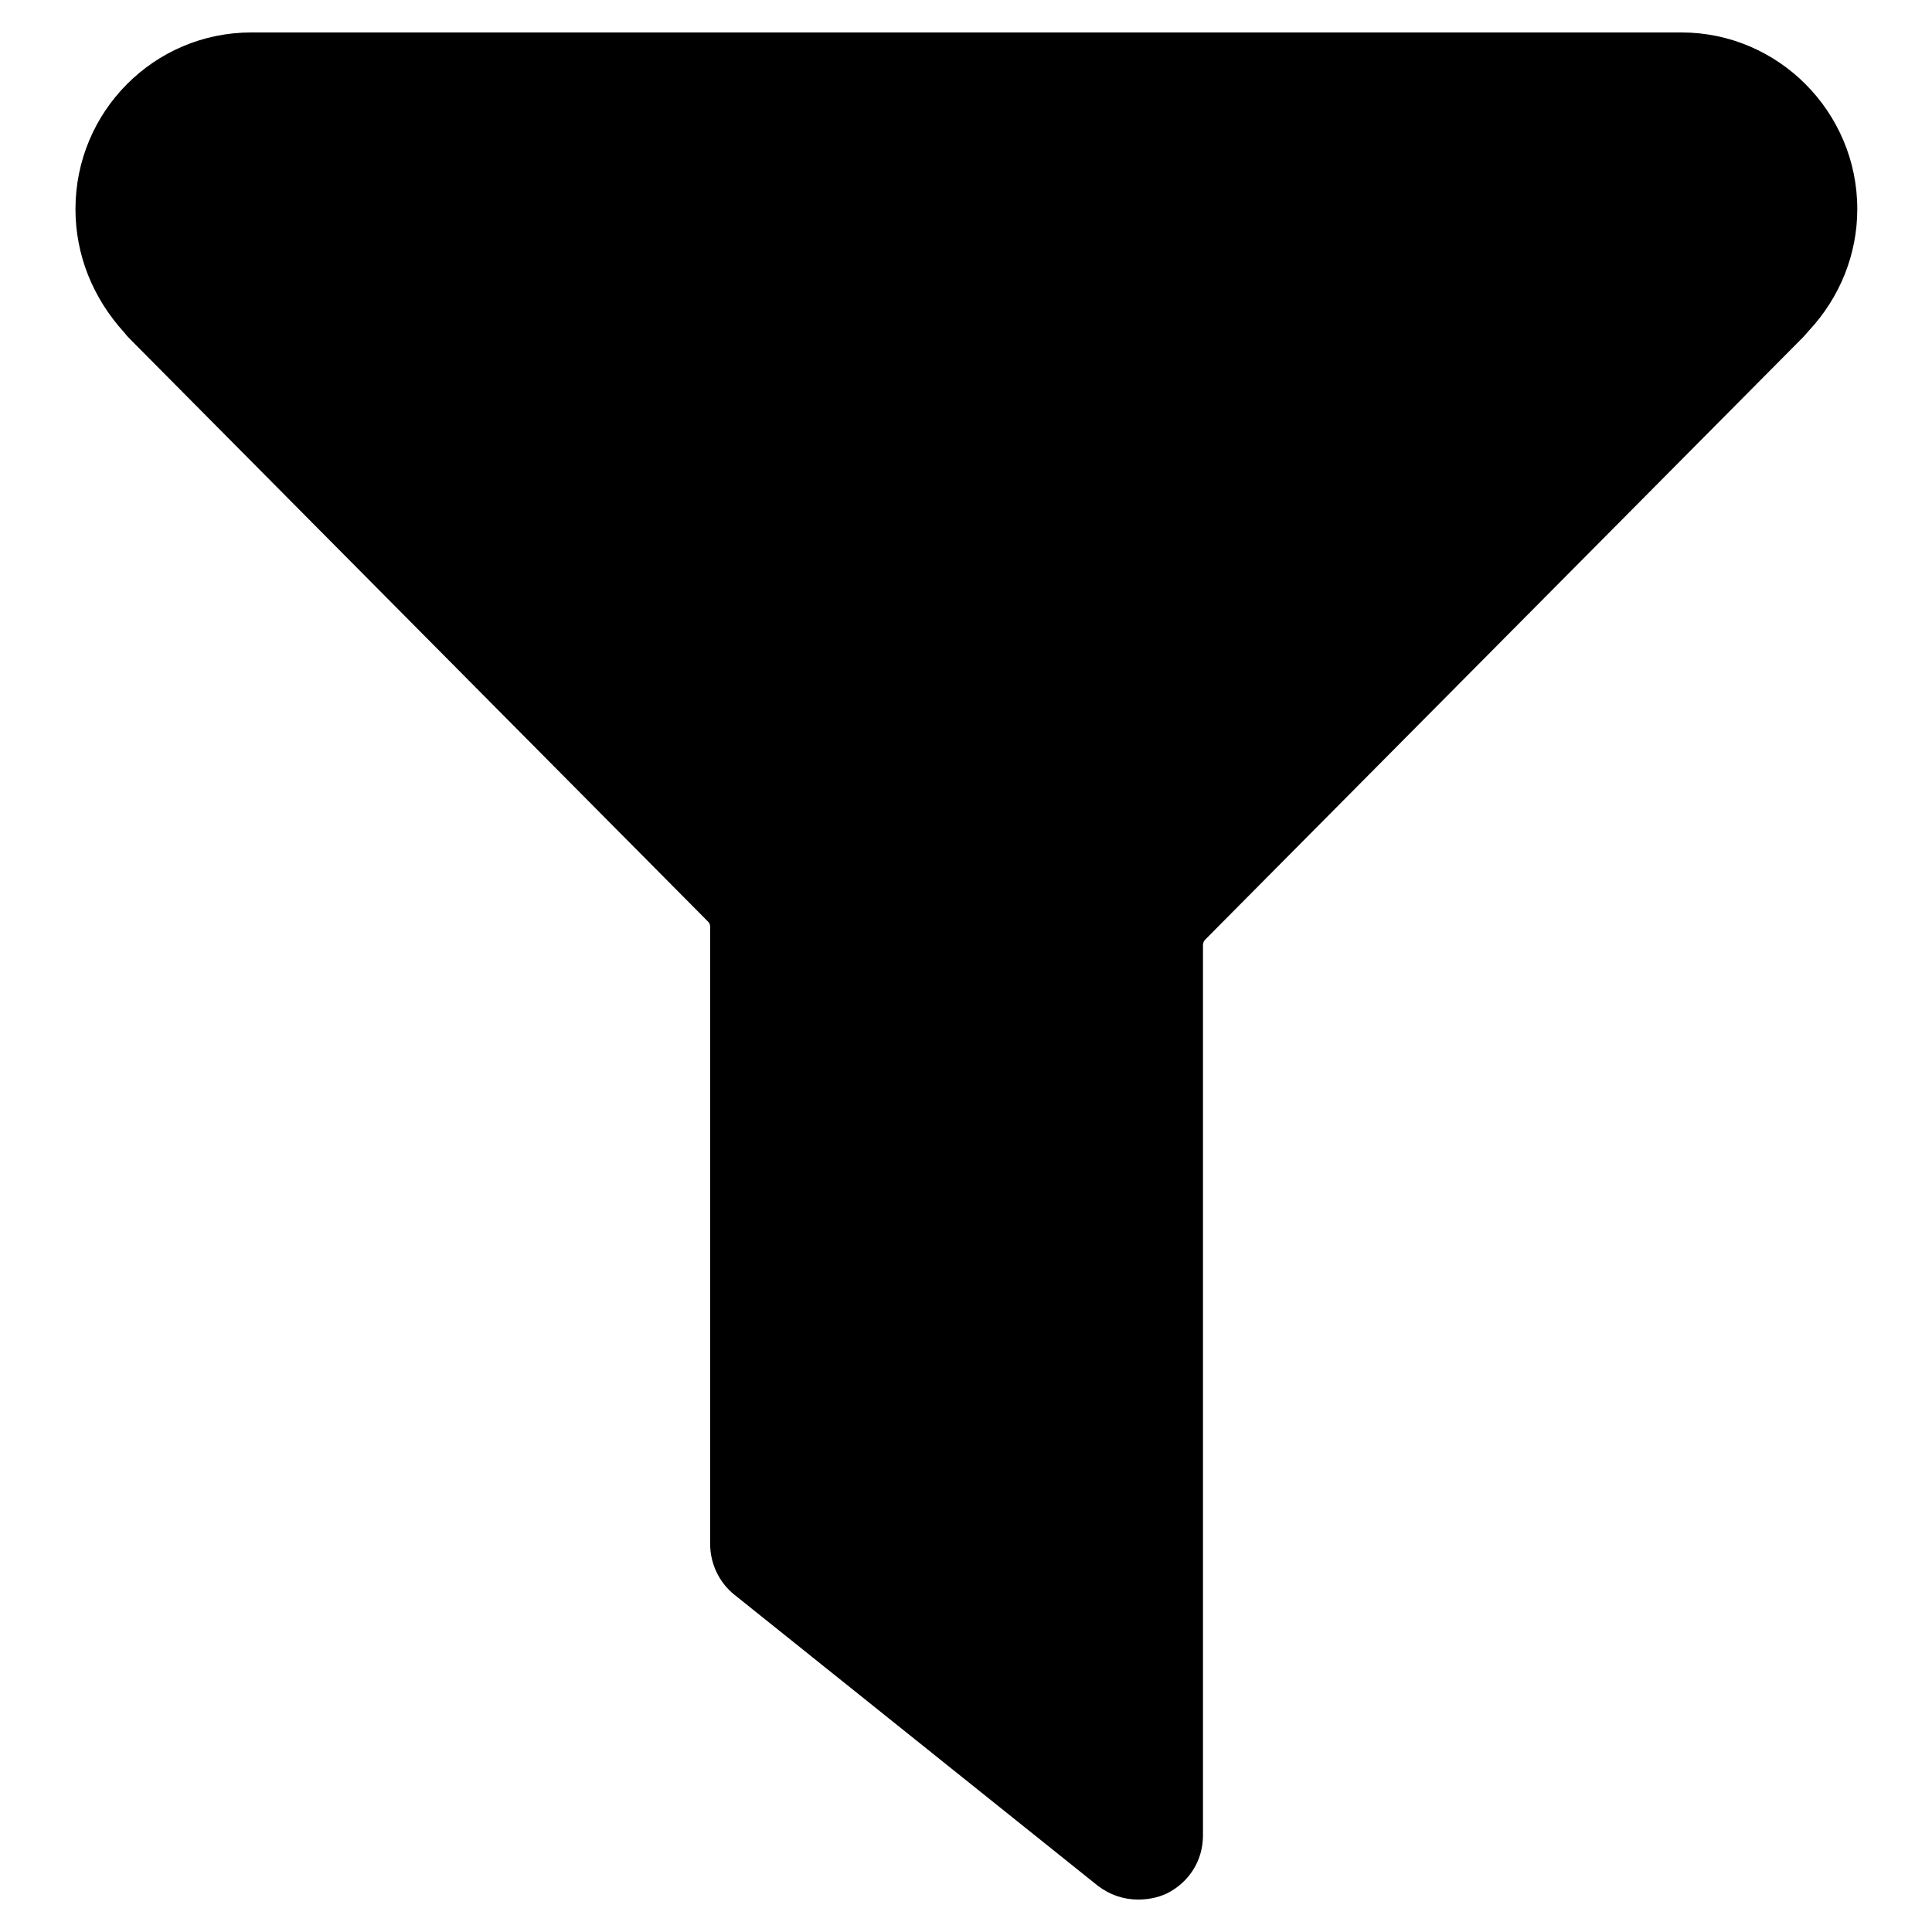 <?xml version="1.0" encoding="utf-8"?>
<!-- Svg Vector Icons : http://www.onlinewebfonts.com/icon -->
<!DOCTYPE svg PUBLIC "-//W3C//DTD SVG 1.1//EN" "http://www.w3.org/Graphics/SVG/1.1/DTD/svg11.dtd">
<svg version="1.1" xmlns="http://www.w3.org/2000/svg" xmlns:xlink="http://www.w3.org/1999/xlink" x="0px" y="0px" viewBox="0 0 256 256" enable-background="new 0 0 256 256" xml:space="preserve">
<g><g><path fill="#000000" d="M150.8,251.7c-1.9,0-3.7-0.6-5.3-1.8l-48.2-38.6c-2-1.6-3.2-4.1-3.2-6.7v-81.8c0-0.3-0.1-0.5-0.3-0.7l-76.4-77c-0.3-0.3-0.6-0.6-0.9-1C12.3,39.5,10,33.8,10,27.7C10,14.8,20.4,4.3,33.3,4.3h189.5c12.8,0,23.3,10.5,23.3,23.4c0,6-2.3,11.7-6.4,16.1c-0.2,0.2-0.5,0.6-0.7,0.8l-79.3,79.9c-0.2,0.2-0.3,0.5-0.3,0.7v118c0,3.3-1.8,6.2-4.8,7.7C153.3,251.5,152,251.7,150.8,251.7L150.8,251.7z"/></g></g>
</svg>